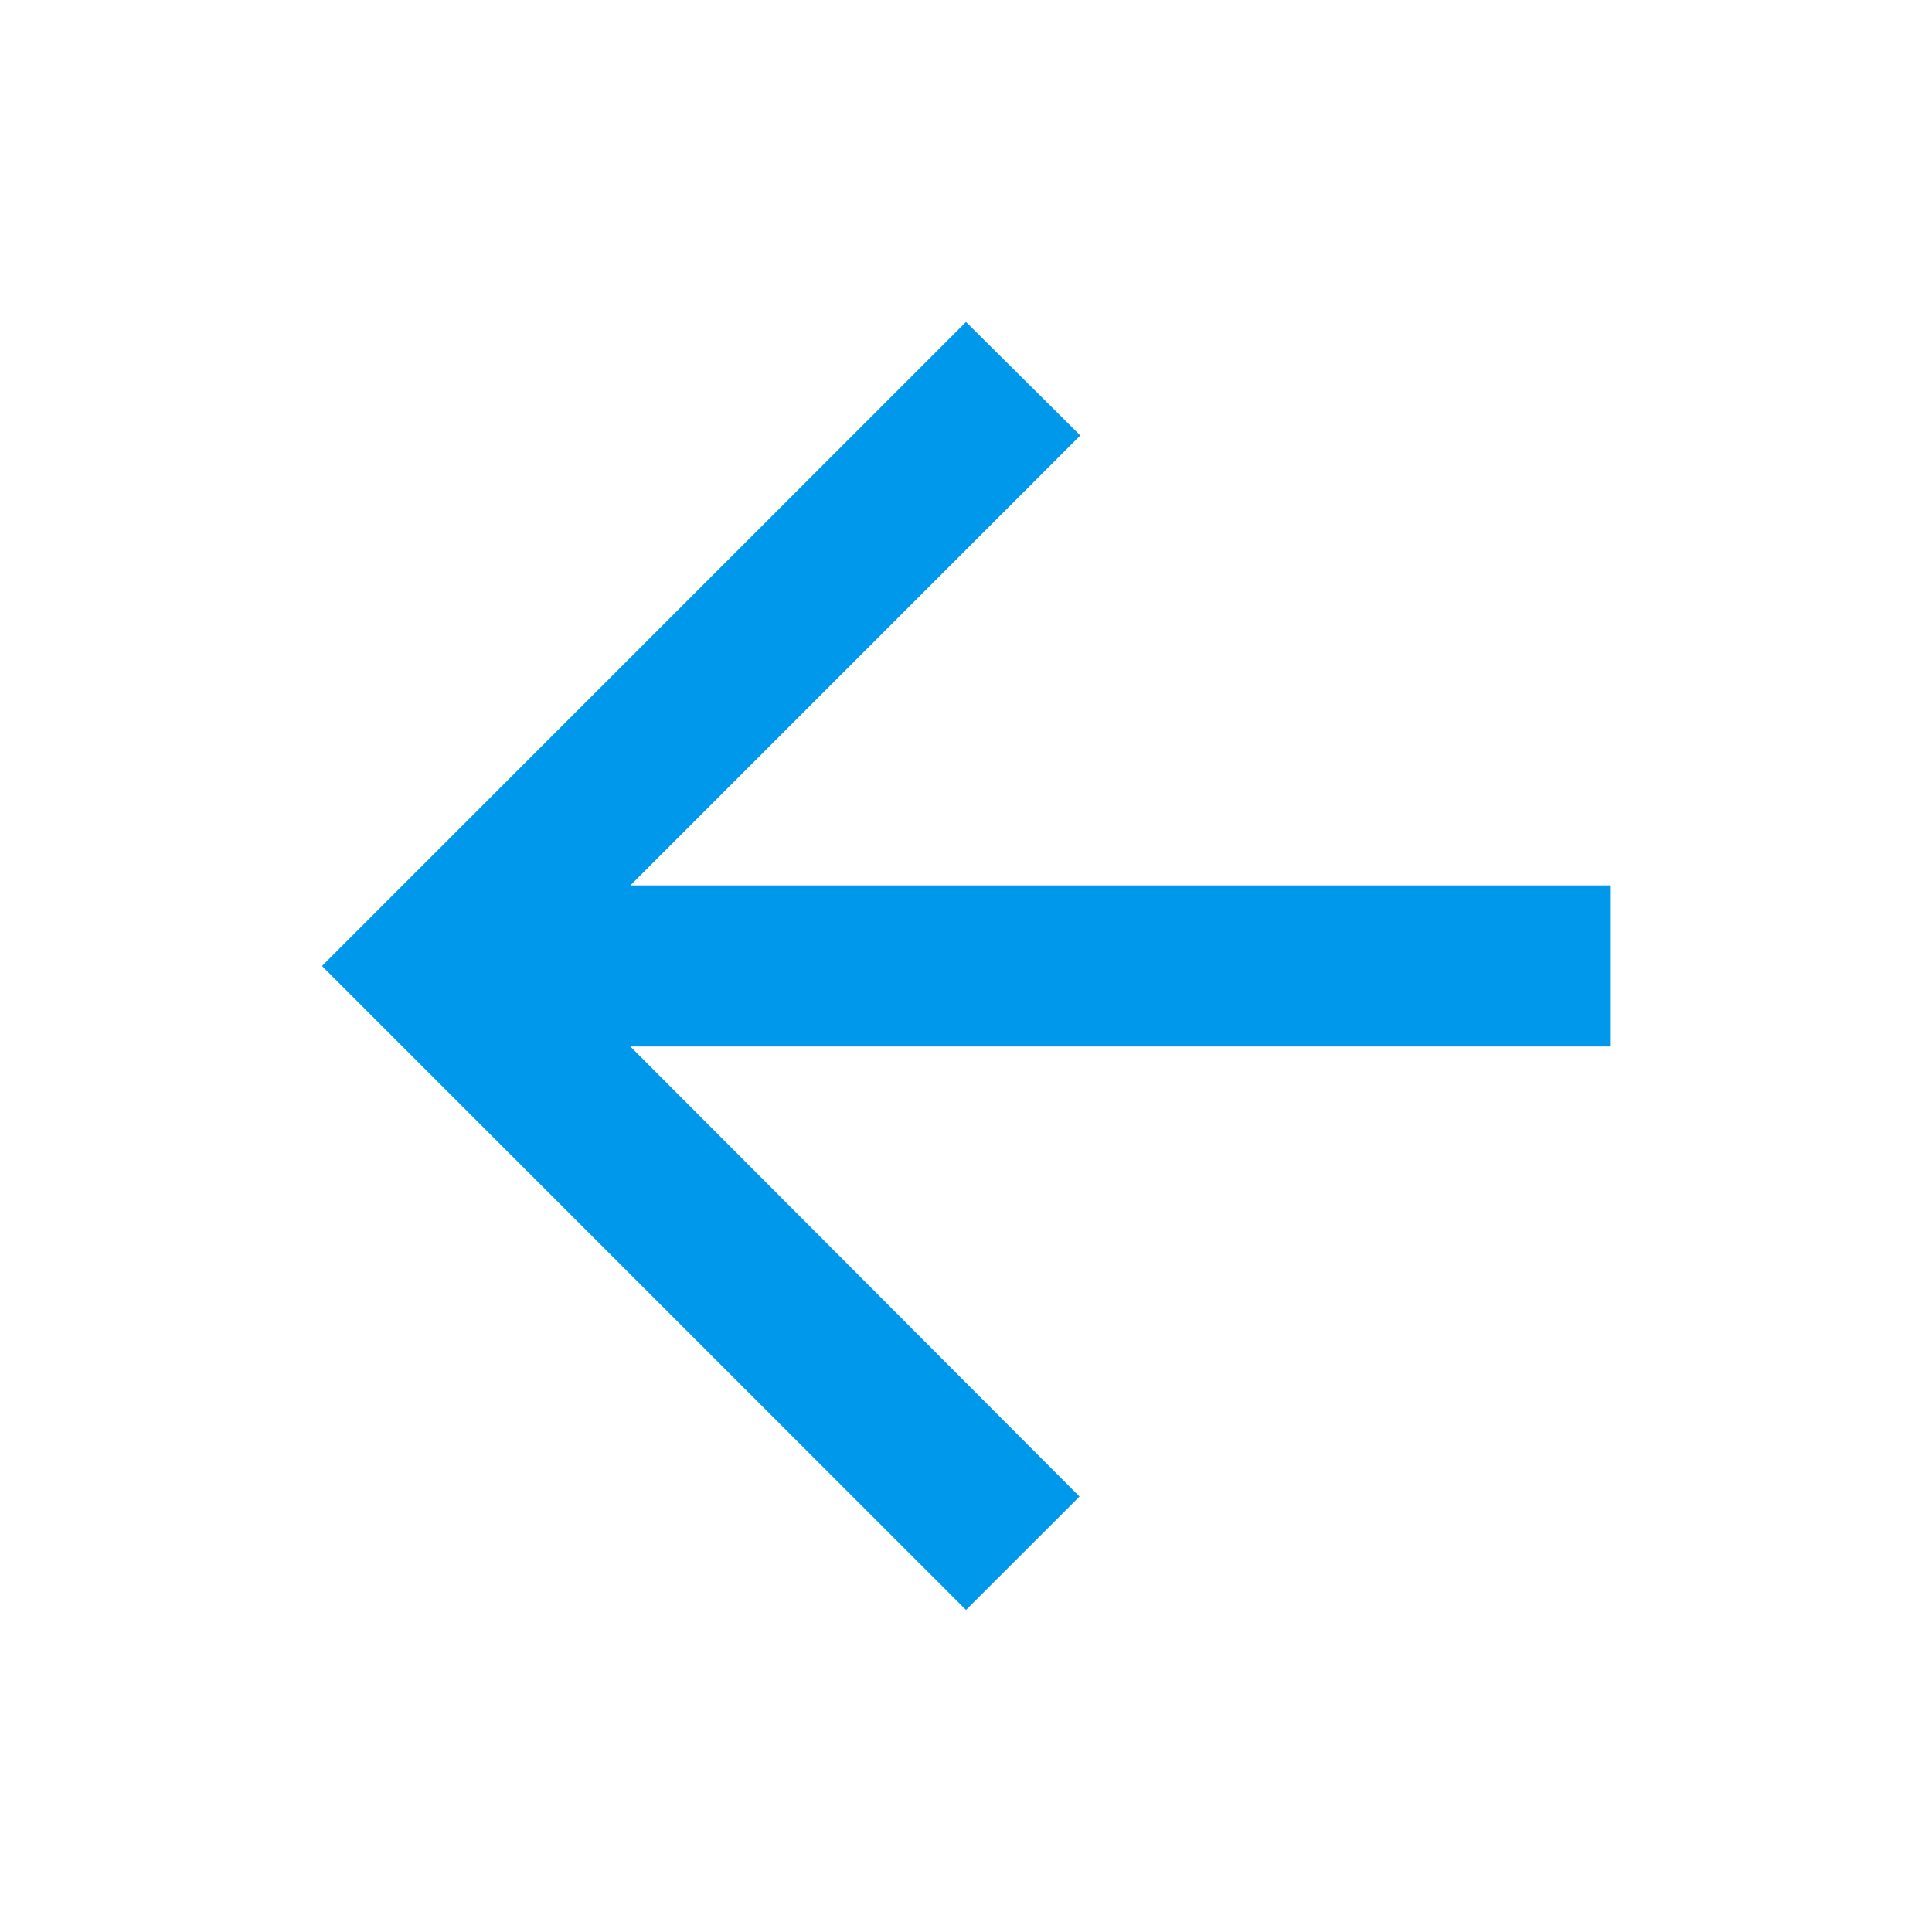 <svg width="20" height="20" viewBox="0 0 20 20" fill="none" xmlns="http://www.w3.org/2000/svg">
<g clip-path="url(#clip0_106_510)">
<path d="M16.667 9.166L6.525 9.166L11.183 4.508L10 3.333L3.333 10L10 16.666L11.175 15.492L6.525 10.833L16.667 10.833L16.667 9.166Z" fill="#0098EA"/>
</g>
<defs>
<clipPath id="clip0_106_510">
<rect width="20" height="20" fill="white" transform="translate(0 -0)"/>
</clipPath>
</defs>
</svg>
